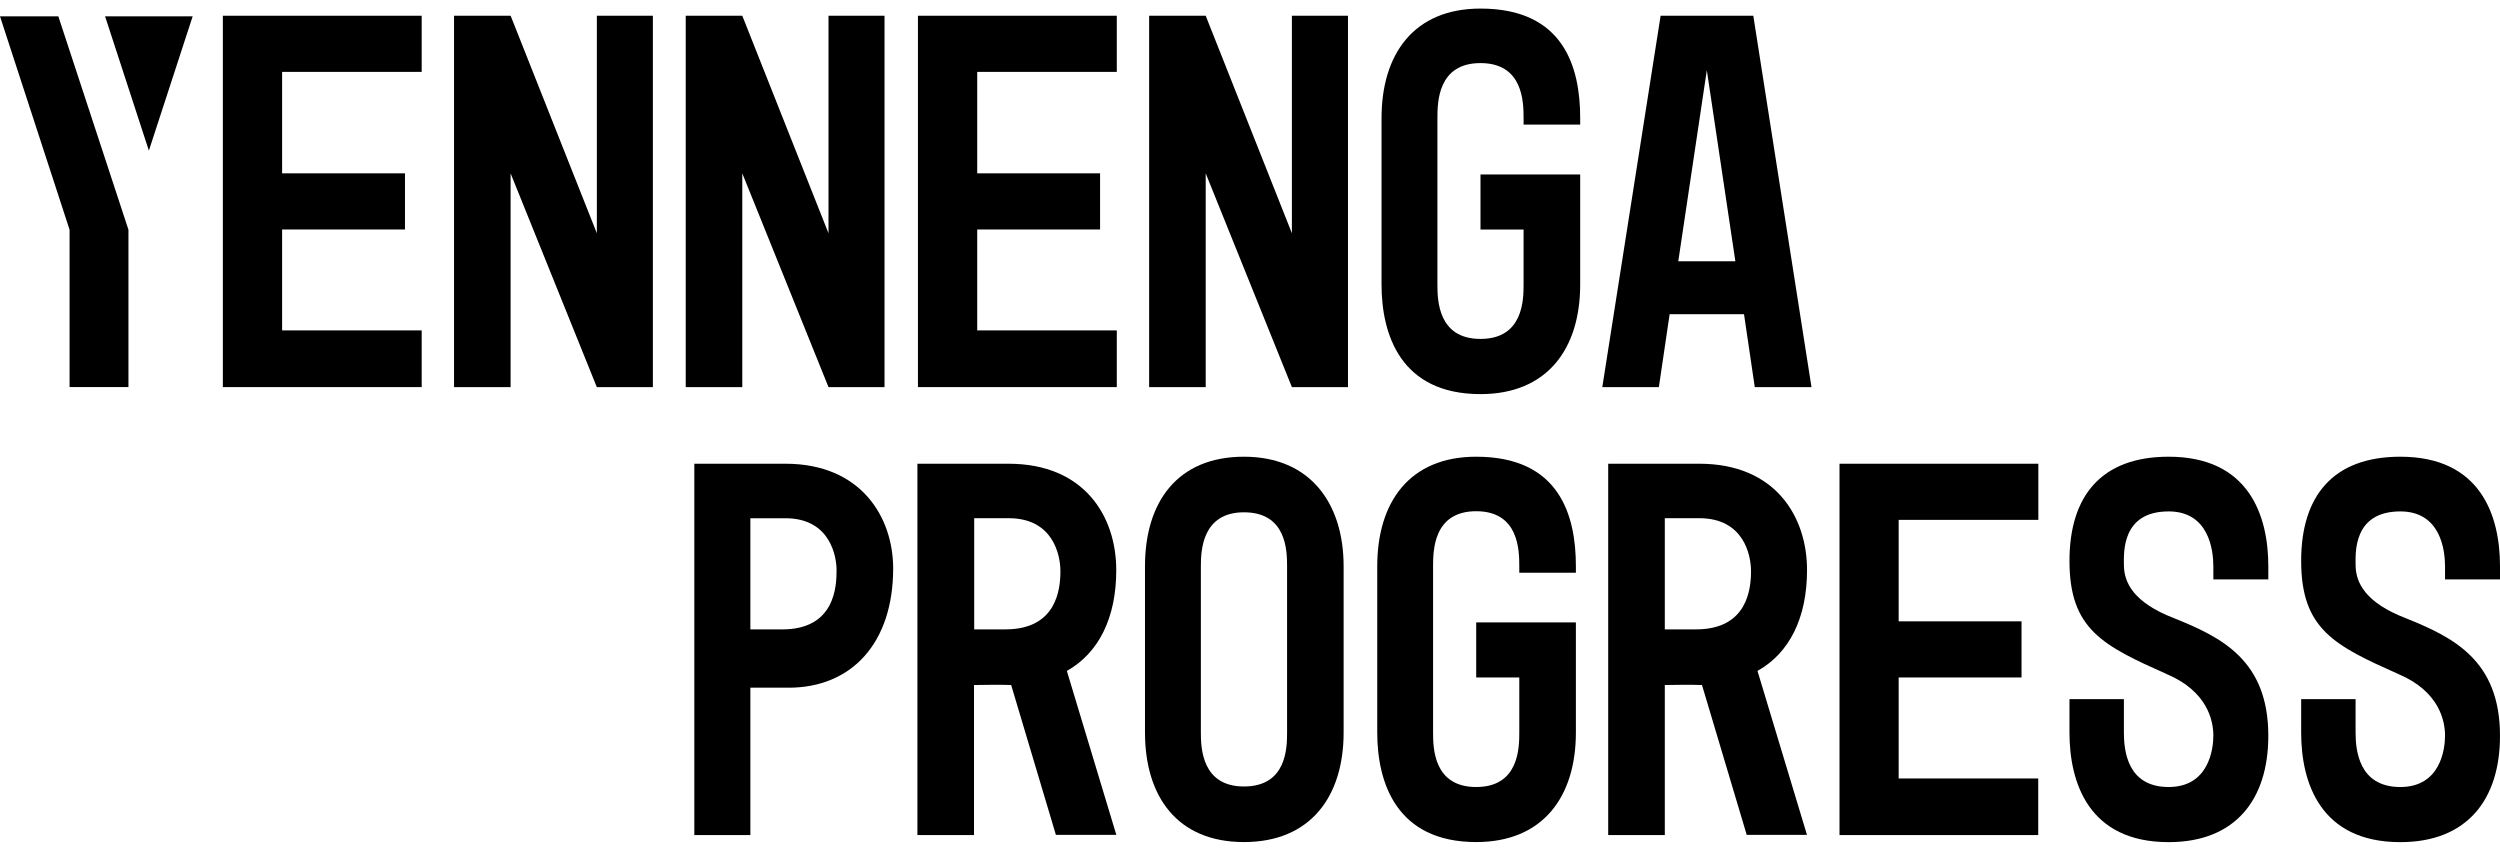 <svg width="200" height="68" viewBox="0 0 200 68" fill="none" xmlns="http://www.w3.org/2000/svg">
<path d="M17.828 30.968V1.259H33.735V5.751H22.569V13.867H32.398V18.359H22.569V26.432H33.735V30.968H17.828Z" fill="black"/>
<path d="M47.745 30.968L40.848 13.867V30.968H36.323V1.259H40.851L47.748 18.661V1.259H52.23V30.968H47.745Z" fill="black"/>
<path d="M66.28 30.968L59.383 13.867V30.968H54.858V1.259H59.383L66.28 18.661V1.259H70.762V30.968H66.28Z" fill="black"/>
<path d="M73.436 30.968V1.259H89.343V5.751H78.177V13.867H88.006V18.359H78.177V26.432H89.343V30.968H73.436Z" fill="black"/>
<path d="M103.352 30.968L96.456 13.867V30.968H91.931V1.259H96.456L103.352 18.661V1.259H107.838V30.968H103.352Z" fill="black"/>
<path d="M121.887 18.36H118.44V13.956H126.415V22.764C126.415 27.9 123.787 31.529 118.44 31.529C112.061 31.529 110.523 26.777 110.523 22.764V9.451C110.523 4.315 113.112 0.686 118.44 0.686C125.121 0.686 126.415 5.395 126.415 9.451V9.969H121.887V9.451C121.887 8.158 121.845 5.047 118.437 5.047C115.03 5.047 114.993 8.17 114.993 9.451V22.751C114.993 24.002 115.036 27.113 118.44 27.113C121.845 27.113 121.887 24.014 121.887 22.764V18.36Z" fill="black"/>
<path d="M140.382 30.968L139.521 25.136H133.571L132.709 30.968H128.184L132.849 1.259H140.264L144.919 30.968H140.382ZM134.262 20.903H138.829L136.546 5.617L134.262 20.903Z" fill="black"/>
<path d="M62.833 37.098C68.923 37.098 71.453 41.416 71.453 45.476C71.453 51.475 68.104 55.016 63.092 55.016H60.029V66.804H55.546V37.098H62.833ZM60.029 50.353H62.574C66.837 50.353 66.925 46.858 66.925 45.604C66.925 44.567 66.454 41.459 62.833 41.459H60.029V50.353Z" fill="black"/>
<path d="M85.348 53.674L89.306 66.788H84.471L80.893 54.802C79.73 54.757 78.783 54.802 77.921 54.802V66.804H73.393V37.098H80.68C86.77 37.098 89.3 41.331 89.3 45.604C89.306 49.447 87.878 52.253 85.348 53.674ZM80.436 50.35C84.574 50.35 84.833 47.068 84.833 45.686C84.833 44.436 84.273 41.456 80.695 41.456H77.936V50.35H80.436Z" fill="black"/>
<path d="M107.49 45.302V58.6C107.49 63.696 104.863 67.365 99.516 67.365C94.169 67.365 91.599 63.705 91.599 58.6V45.302C91.599 40.163 94.187 36.537 99.516 36.537C104.844 36.537 107.49 40.294 107.49 45.302ZM102.966 45.302C102.966 44.049 102.923 40.984 99.516 40.984C96.166 40.984 96.069 44.049 96.069 45.302V58.6C96.069 59.853 96.154 62.918 99.516 62.918C102.923 62.918 102.966 59.853 102.966 58.6V45.302Z" fill="black"/>
<path d="M121.543 54.196H118.096V49.792H126.071V58.6C126.071 63.739 123.44 67.365 118.096 67.365C111.717 67.365 110.179 62.616 110.179 58.6V45.302C110.179 40.163 112.764 36.537 118.096 36.537C124.777 36.537 126.071 41.243 126.071 45.302V45.821H121.543V45.302C121.543 44.006 121.5 40.898 118.096 40.898C114.692 40.898 114.646 44.006 114.646 45.302V58.6C114.646 59.853 114.689 62.961 118.096 62.961C121.503 62.961 121.543 59.853 121.543 58.6V54.196Z" fill="black"/>
<path d="M140.599 53.674L144.557 66.788H139.737L136.159 54.802C134.993 54.757 134.046 54.802 133.184 54.802V66.804H128.656V37.098H135.943C142.033 37.098 144.563 41.331 144.563 45.604C144.563 49.447 143.141 52.253 140.599 53.674ZM135.684 50.35C139.822 50.35 140.081 47.068 140.081 45.686C140.081 44.436 139.521 41.456 135.943 41.456H133.184V50.35H135.684Z" fill="black"/>
<path d="M147.161 66.804V37.098H163.068V41.587H151.893V49.709H161.722V54.199H151.893V62.275H163.058V66.807L147.161 66.804Z" fill="black"/>
<path d="M169.912 58.6C169.912 60.027 170.171 62.961 173.49 62.961C176.721 62.961 177.068 59.896 177.068 58.859C177.068 57.639 176.593 55.318 173.359 53.936C168.229 51.649 165.558 50.353 165.558 44.869C165.558 39.684 168.101 36.537 173.49 36.537C179.912 36.537 181.465 41.243 181.465 45.302V46.354H177.068V45.318C177.068 44.021 176.721 40.913 173.49 40.913C169.696 40.913 169.912 44.268 169.912 45.183C169.912 46.608 170.686 48.206 173.92 49.453C177.714 50.978 181.465 52.808 181.465 58.865C181.465 63.961 178.834 67.371 173.49 67.371C167.096 67.371 165.558 62.622 165.558 58.606V55.931H169.912V58.6Z" fill="black"/>
<path d="M188.447 58.6C188.447 60.027 188.706 62.961 192.025 62.961C195.259 62.961 195.603 59.896 195.603 58.859C195.603 57.639 195.128 55.318 191.897 53.936C186.766 51.649 184.093 50.353 184.093 44.869C184.093 39.684 186.635 36.537 192.025 36.537C198.45 36.537 200 41.243 200 45.302V46.354H195.603V45.318C195.603 44.021 195.259 40.913 192.025 40.913C188.231 40.913 188.447 44.268 188.447 45.183C188.447 46.608 189.224 48.206 192.457 49.453C196.251 50.978 200 52.808 200 58.865C200 63.961 197.372 67.371 192.025 67.371C185.63 67.371 184.093 62.622 184.093 58.606V55.931H188.447V58.6Z" fill="black"/>
<path d="M10.276 18.379V30.966H5.566V18.379L0 1.307H4.667L10.276 18.379Z" fill="black"/>
<path d="M8.407 1.307L11.91 12.05L15.413 1.307H8.407Z" fill="black"/>
</svg>
